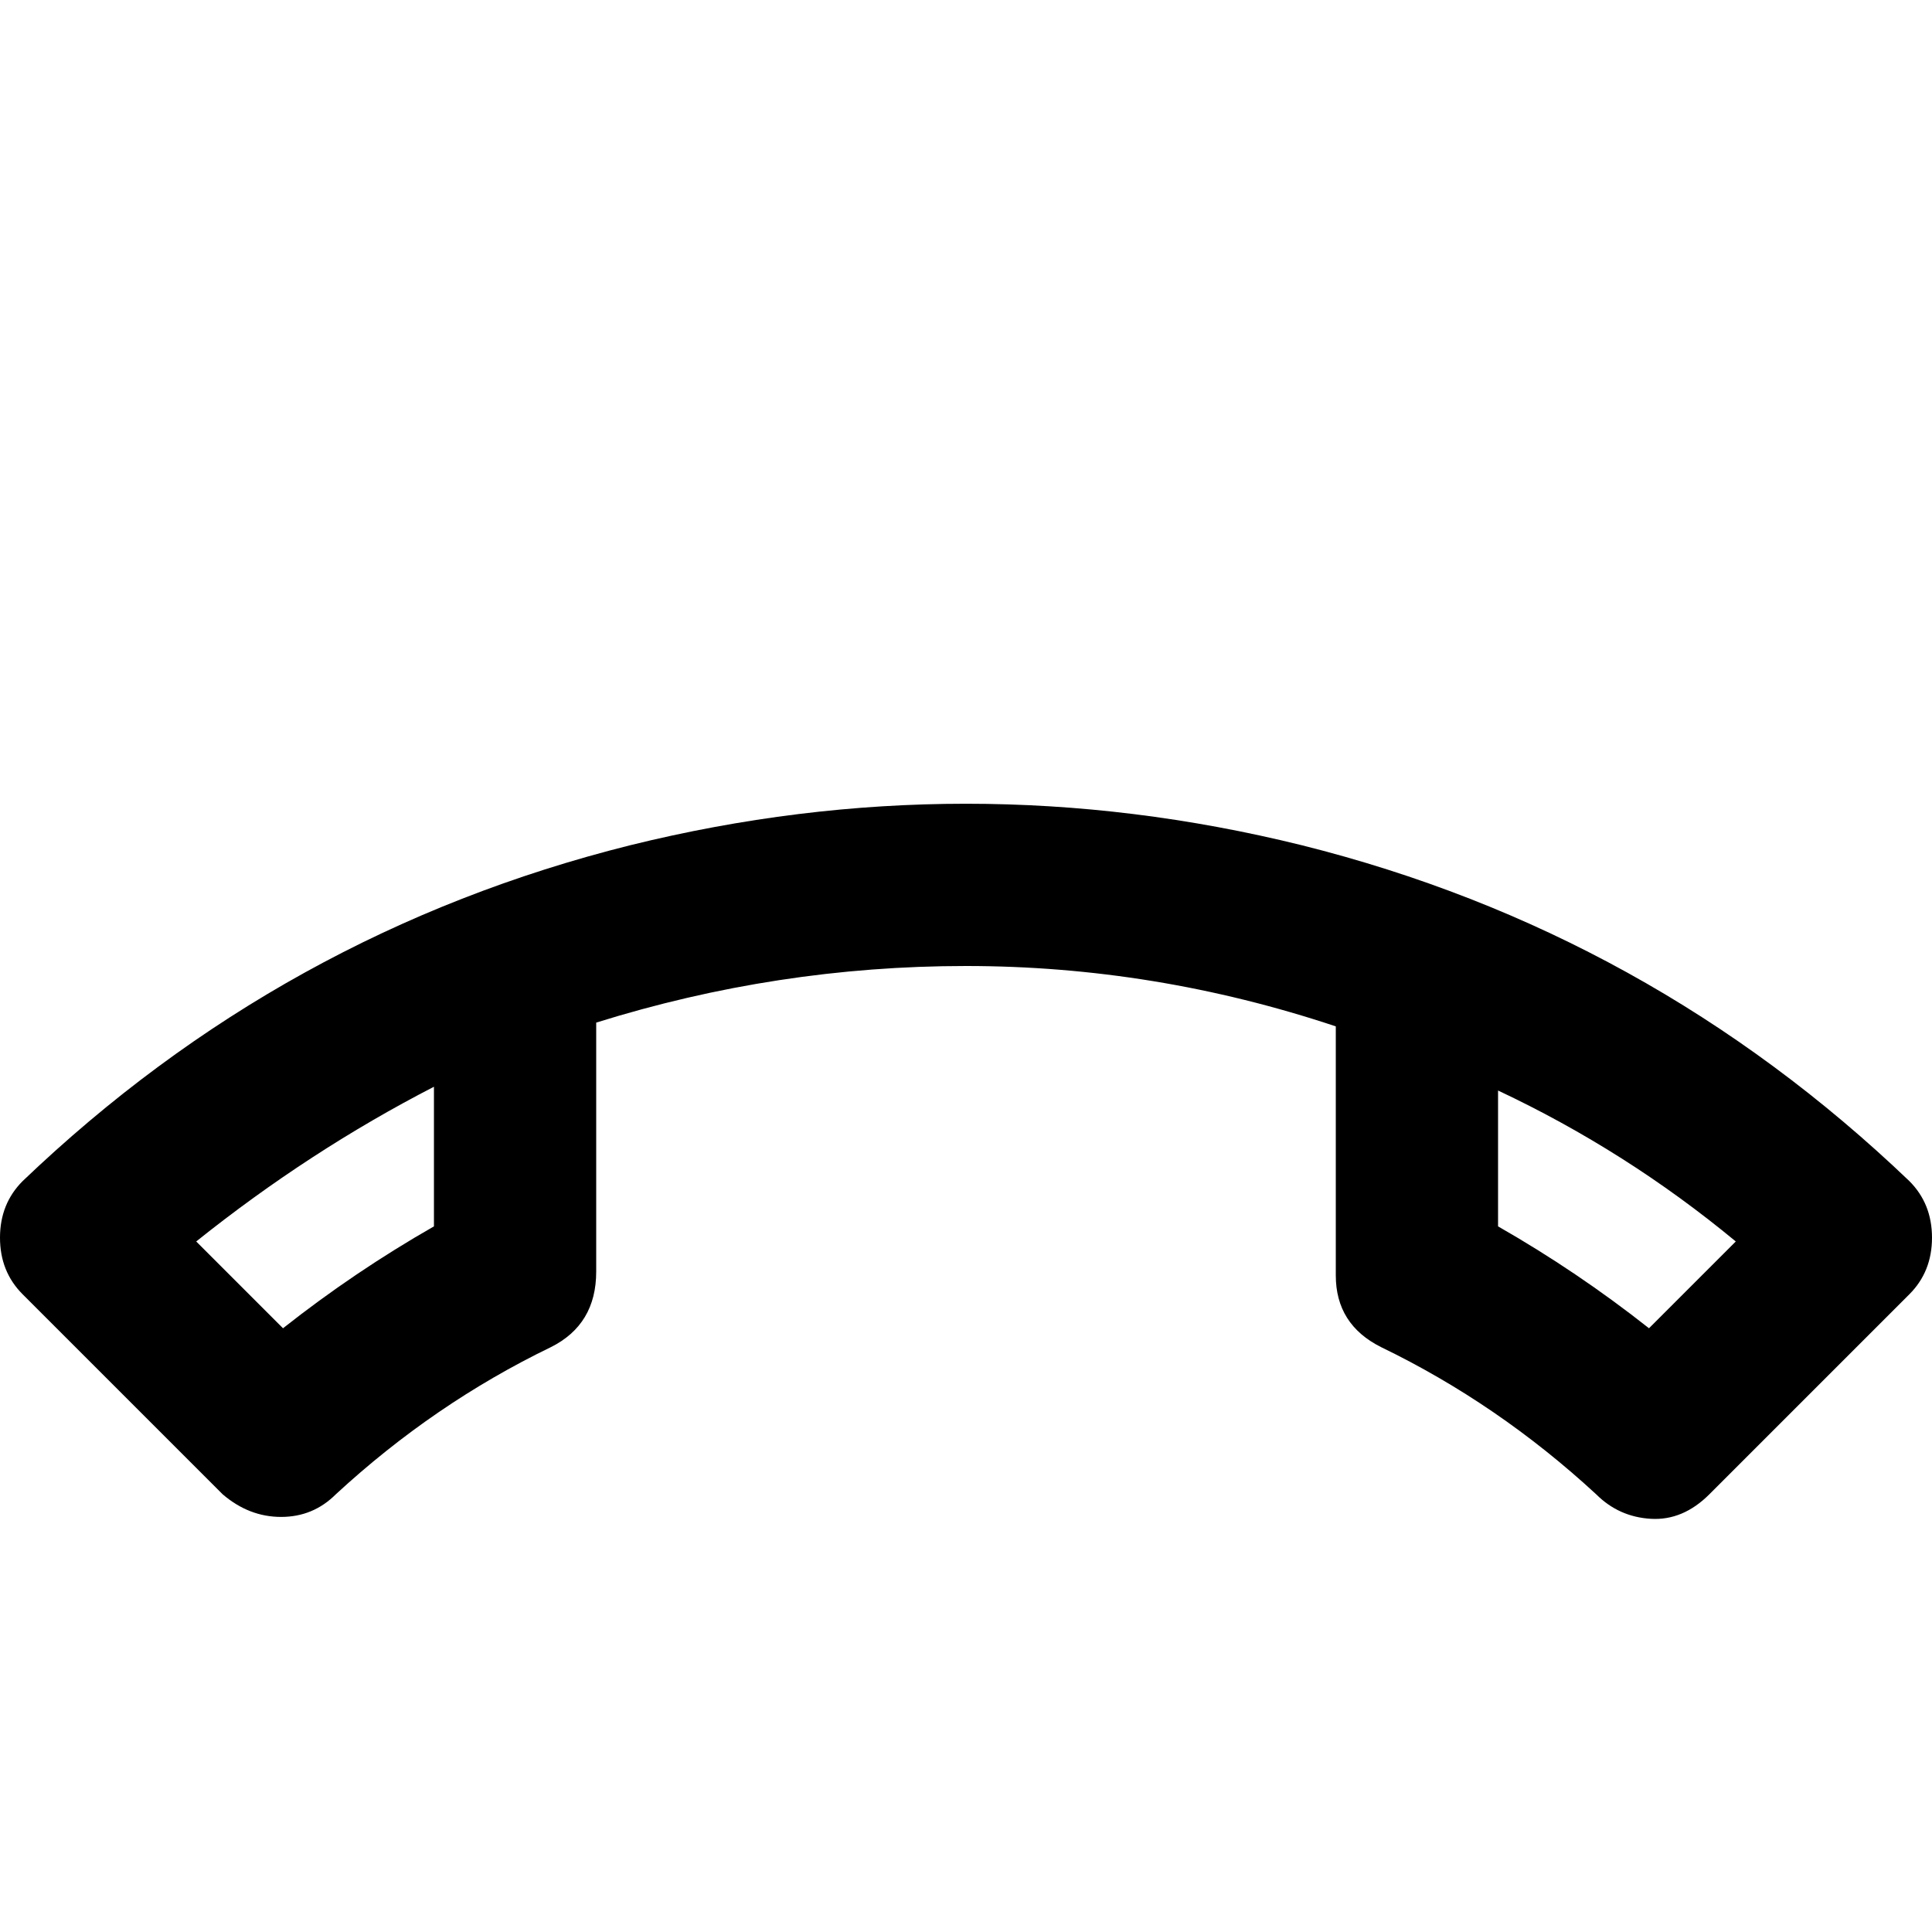 <svg xmlns="http://www.w3.org/2000/svg" viewBox="0 -512 512 512">
	<path fill="#000000" d="M506 -199Q437 -265 345 -288Q256 -310 167 -288Q75 -265 6 -199Q0 -193 0 -184Q0 -175 6 -169L59 -116Q66 -110 74.5 -110Q83 -110 89 -116Q115 -140 146 -155Q158 -161 158 -175V-241Q206 -256 256 -256Q306 -256 354 -240V-174Q354 -161 366 -155Q397 -140 423 -116Q429 -110 437.5 -109.5Q446 -109 453 -116L506 -169Q512 -175 512 -184Q512 -193 506 -199ZM115 -187Q94 -175 75 -160L52 -183Q82 -207 115 -224ZM437 -160Q418 -175 397 -187V-223Q431 -207 460 -183Z"/>
</svg>